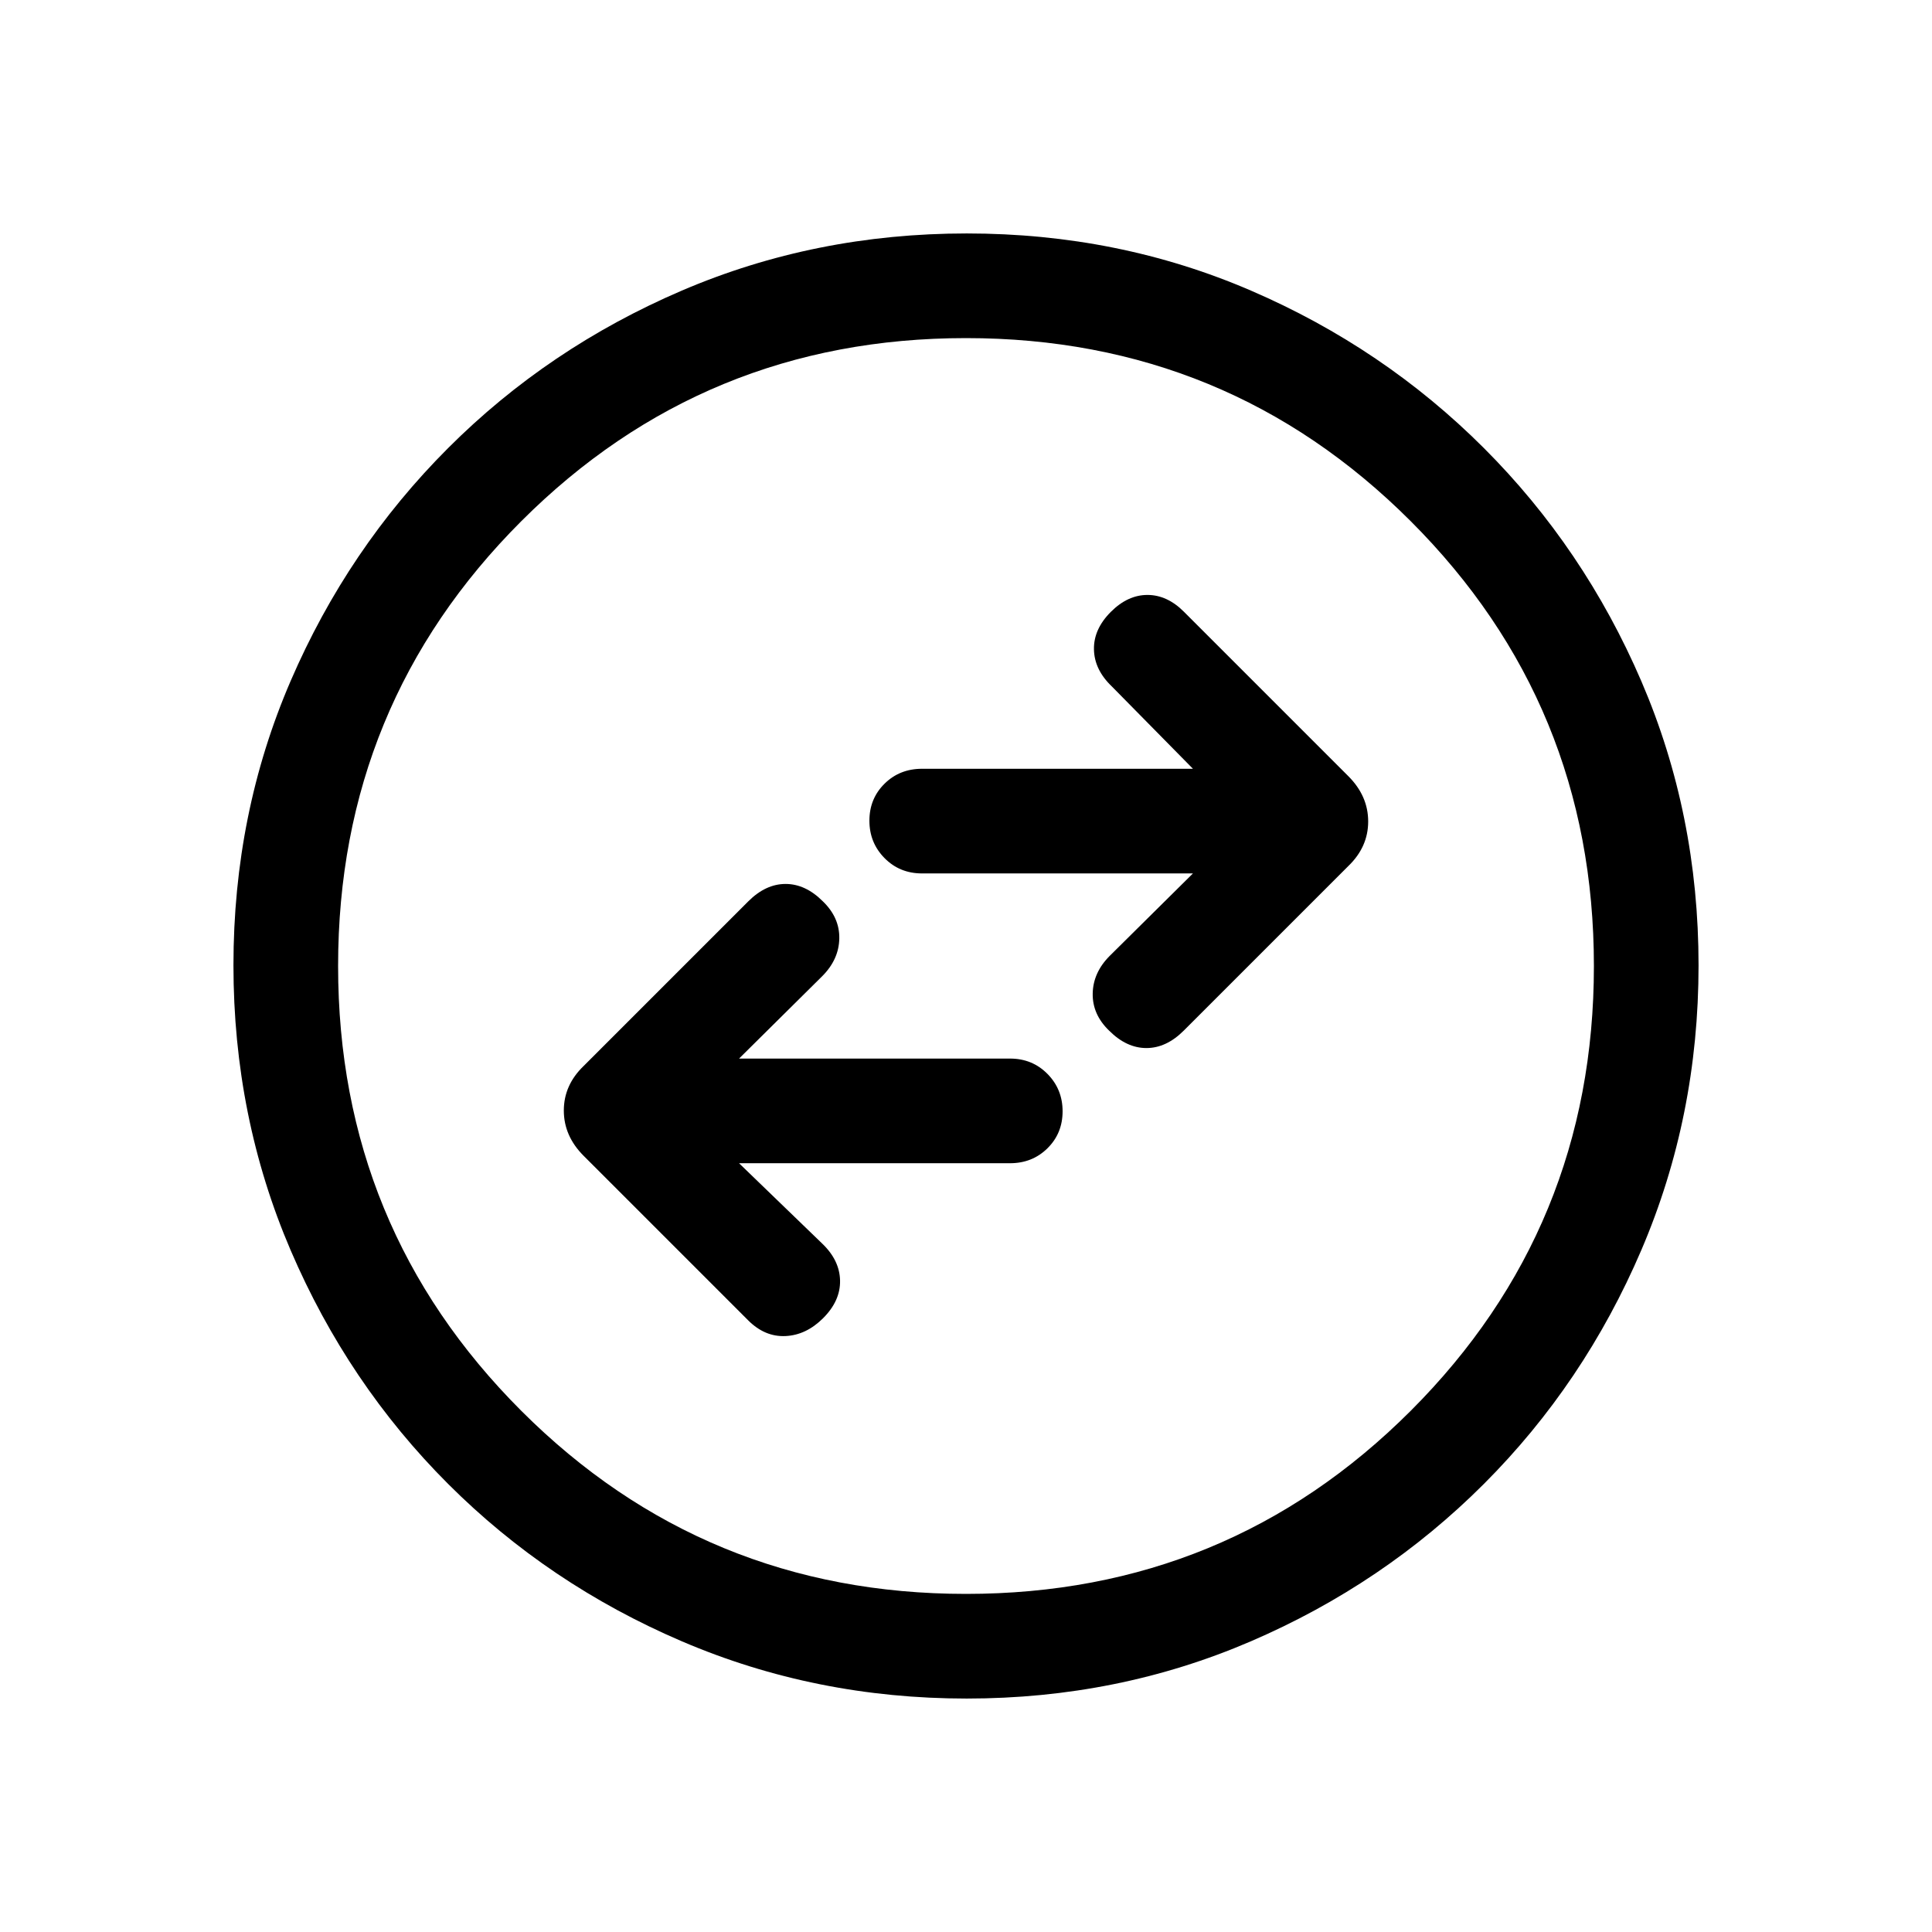 <svg xmlns="http://www.w3.org/2000/svg" height="20" viewBox="0 -960 960 960" width="20"><path d="M367.23-382h134.63q11.11 0 18.62-7.42 7.52-7.42 7.52-18.38 0-10.97-7.52-18.58-7.51-7.62-18.62-7.62H367.23l41.31-40.92q8.31-8.31 8.5-18.75.19-10.43-8.2-18.49-8.61-8.61-18.49-8.61-9.89 0-18.58 8.69L290-430.31q-9.84 9.48-9.84 22.13 0 12.64 9.84 22.49l81.77 81.77q8.31 8.3 18.58 7.8 10.27-.5 18.66-8.89 8.61-8.61 8.41-18.68-.19-10.08-8.88-18.39L367.23-382Zm225.54-144-41.31 40.92q-8.31 8.31-8.5 18.75-.19 10.43 8.2 18.49 8.61 8.61 18.49 8.61 9.89 0 18.58-8.69L670-529.69q9.84-9.48 9.84-22.13 0-12.64-9.84-22.49l-81.77-81.77q-8.31-8.3-18.08-8.3-9.77 0-18.16 8.39-8.61 8.61-8.41 18.68.19 10.08 8.88 18.39L592.77-578H458.14q-11.11 0-18.62 7.42-7.52 7.42-7.52 18.38 0 10.97 7.52 18.58 7.51 7.62 18.62 7.62h134.63ZM480.34-116q-75.11 0-141.48-28.42-66.37-28.42-116.18-78.21-49.81-49.79-78.25-116.09Q116-405.01 116-480.39q0-75.38 28.42-141.25t78.21-115.68q49.79-49.81 116.09-78.25Q405.01-844 480.39-844q75.38 0 141.25 28.42t115.68 78.21q49.81 49.79 78.25 115.85Q844-555.45 844-480.34q0 75.11-28.42 141.48-28.42 66.37-78.21 116.18-49.79 49.81-115.85 78.25Q555.45-116 480.34-116Zm-.34-52q130 0 221-91t91-221q0-130-91-221t-221-91q-130 0-221 91t-91 221q0 130 91 221t221 91Zm0-312Z"/></svg>